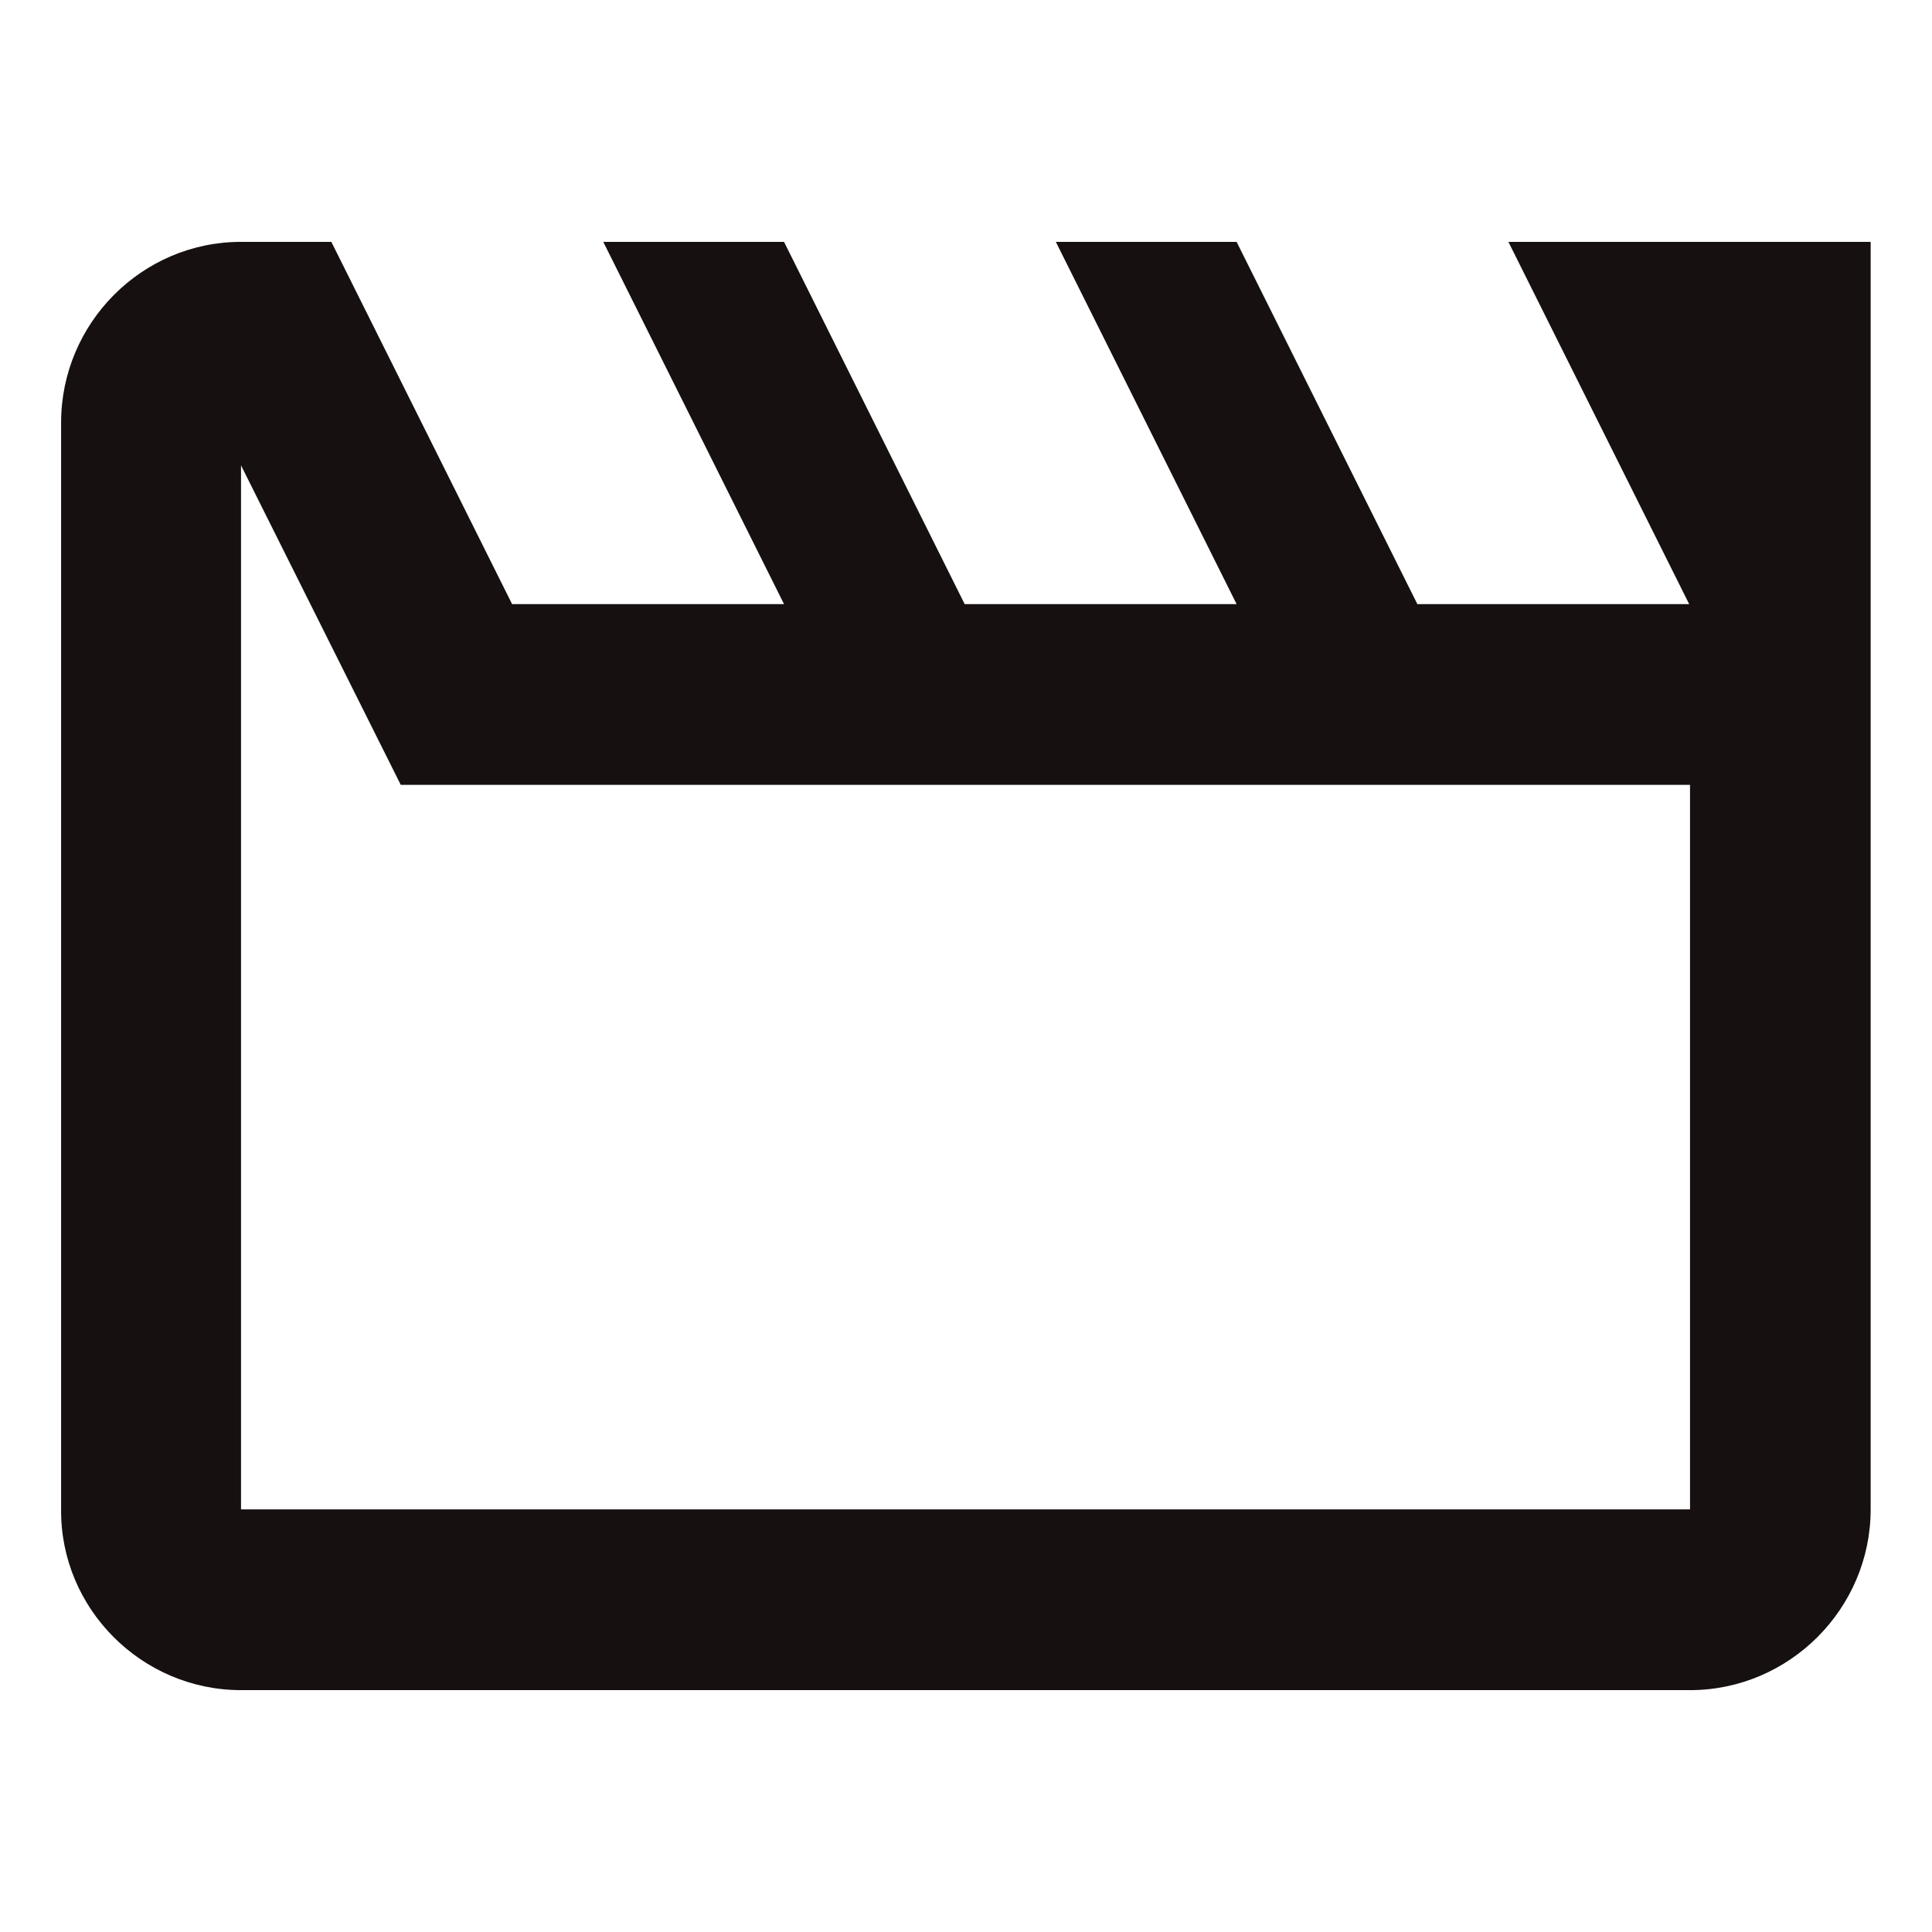 <svg width="16" height="16" viewBox="0 0 16 16" fill="none" xmlns="http://www.w3.org/2000/svg">
<path d="M1.996 3.854L3.319 6.5H13.996V12.5H1.996V3.854ZM15.492 2.003H12.492L13.989 5.003H11.738L10.241 2.003H8.744L10.241 5.003H7.989L6.493 2.003H4.996L6.493 5.003H4.241L2.744 2.003H1.996C1.174 2.003 0.506 2.678 0.506 3.5V12.5C0.499 13.322 1.174 13.997 1.996 13.997H13.996C14.818 13.997 15.492 13.322 15.492 12.5V2.003Z" fill="#171010"/>
</svg>

